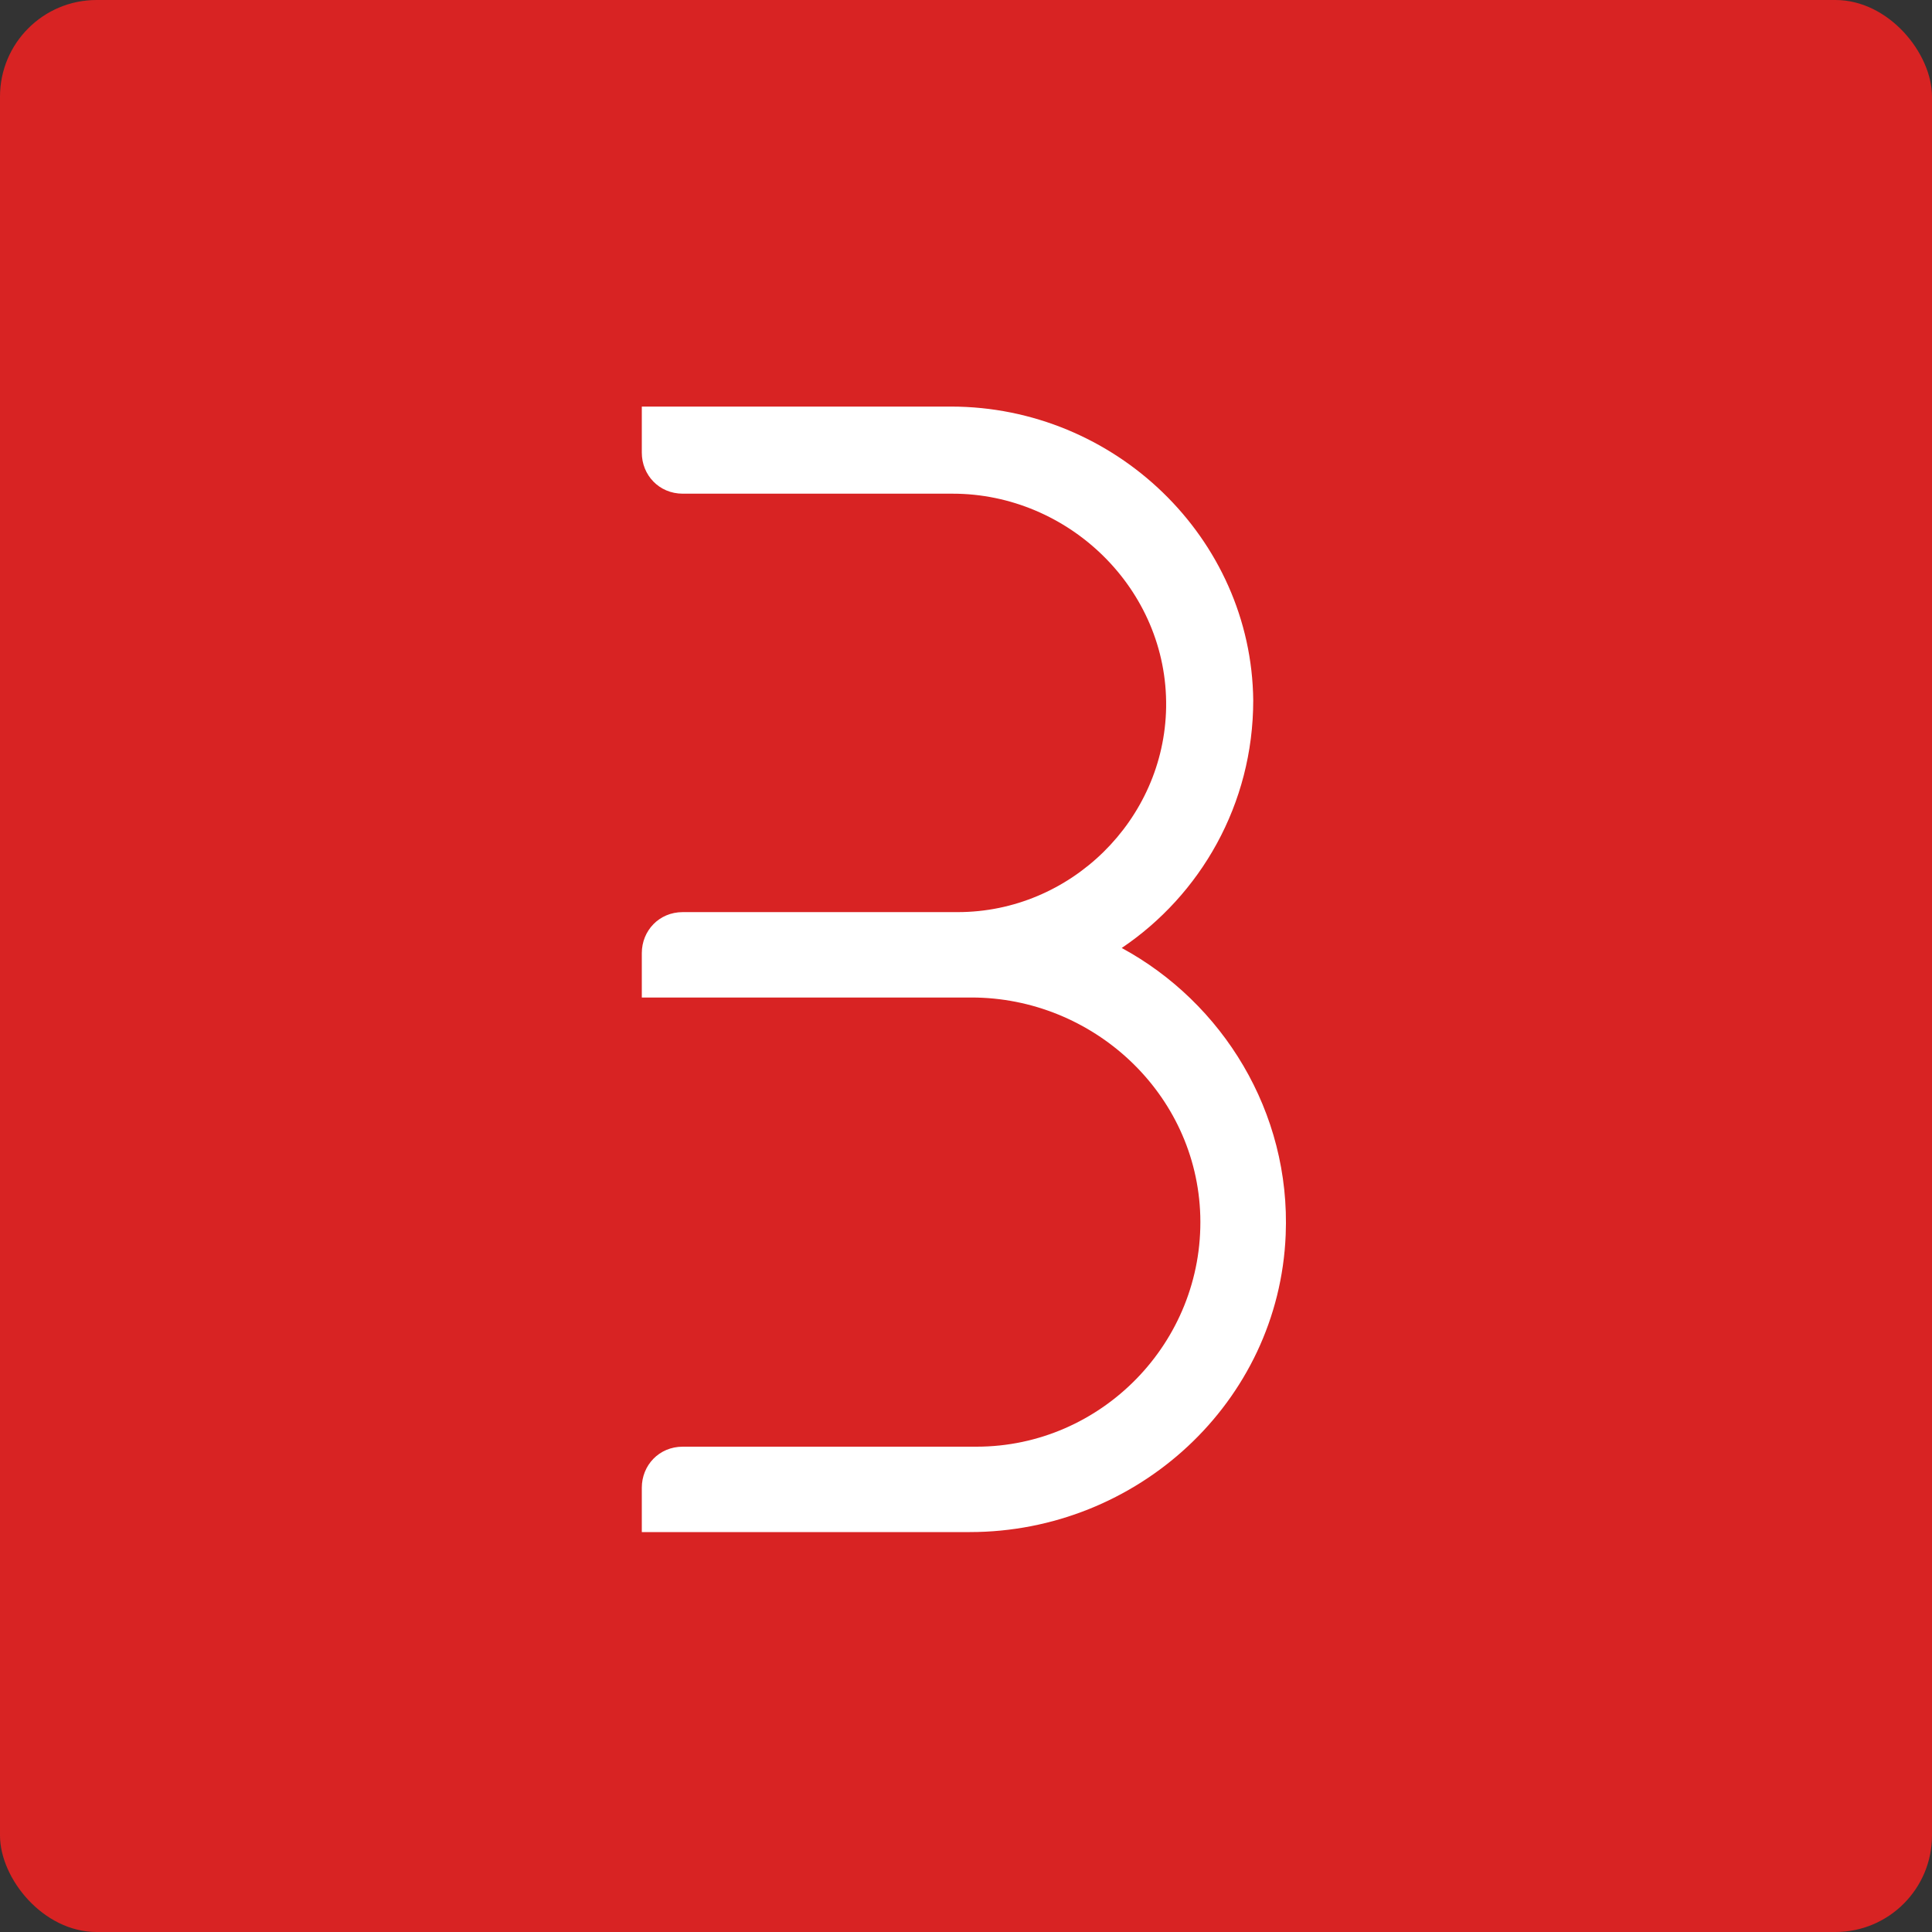 <svg width="1000" height="1000" viewBox="0 0 1000 1000" fill="none" xmlns="http://www.w3.org/2000/svg">
<rect x="0" y="0" width="1000" height="1000" fill="#333333" stroke="none"/>
<rect width="1000" height="1000" rx="50" fill="#D82323"/>
<path d="M580.604 490.672C621.268 463.268 648.672 416.416 648.672 362.492C647.788 278.512 577.068 210.444 492.204 210.444H332.2V234.312C332.2 245.804 341.04 255.528 353.416 255.528H493.088C553.2 255.528 604.472 305.032 603.588 366.028C602.704 424.372 554.084 472.108 495.74 472.108H353.416C341.04 472.108 332.2 481.832 332.2 493.324V516.308H502.812C565.576 516.308 619.5 565.812 621.268 629.46C623.036 694.876 569.996 748.8 505.464 748.8H353.416C341.04 748.8 332.2 758.524 332.2 770.016V793H501.928C588.56 793 661.932 725.816 665.468 639.184C668.12 575.536 632.76 518.96 580.604 490.672Z" fill="white"/>
</svg>
